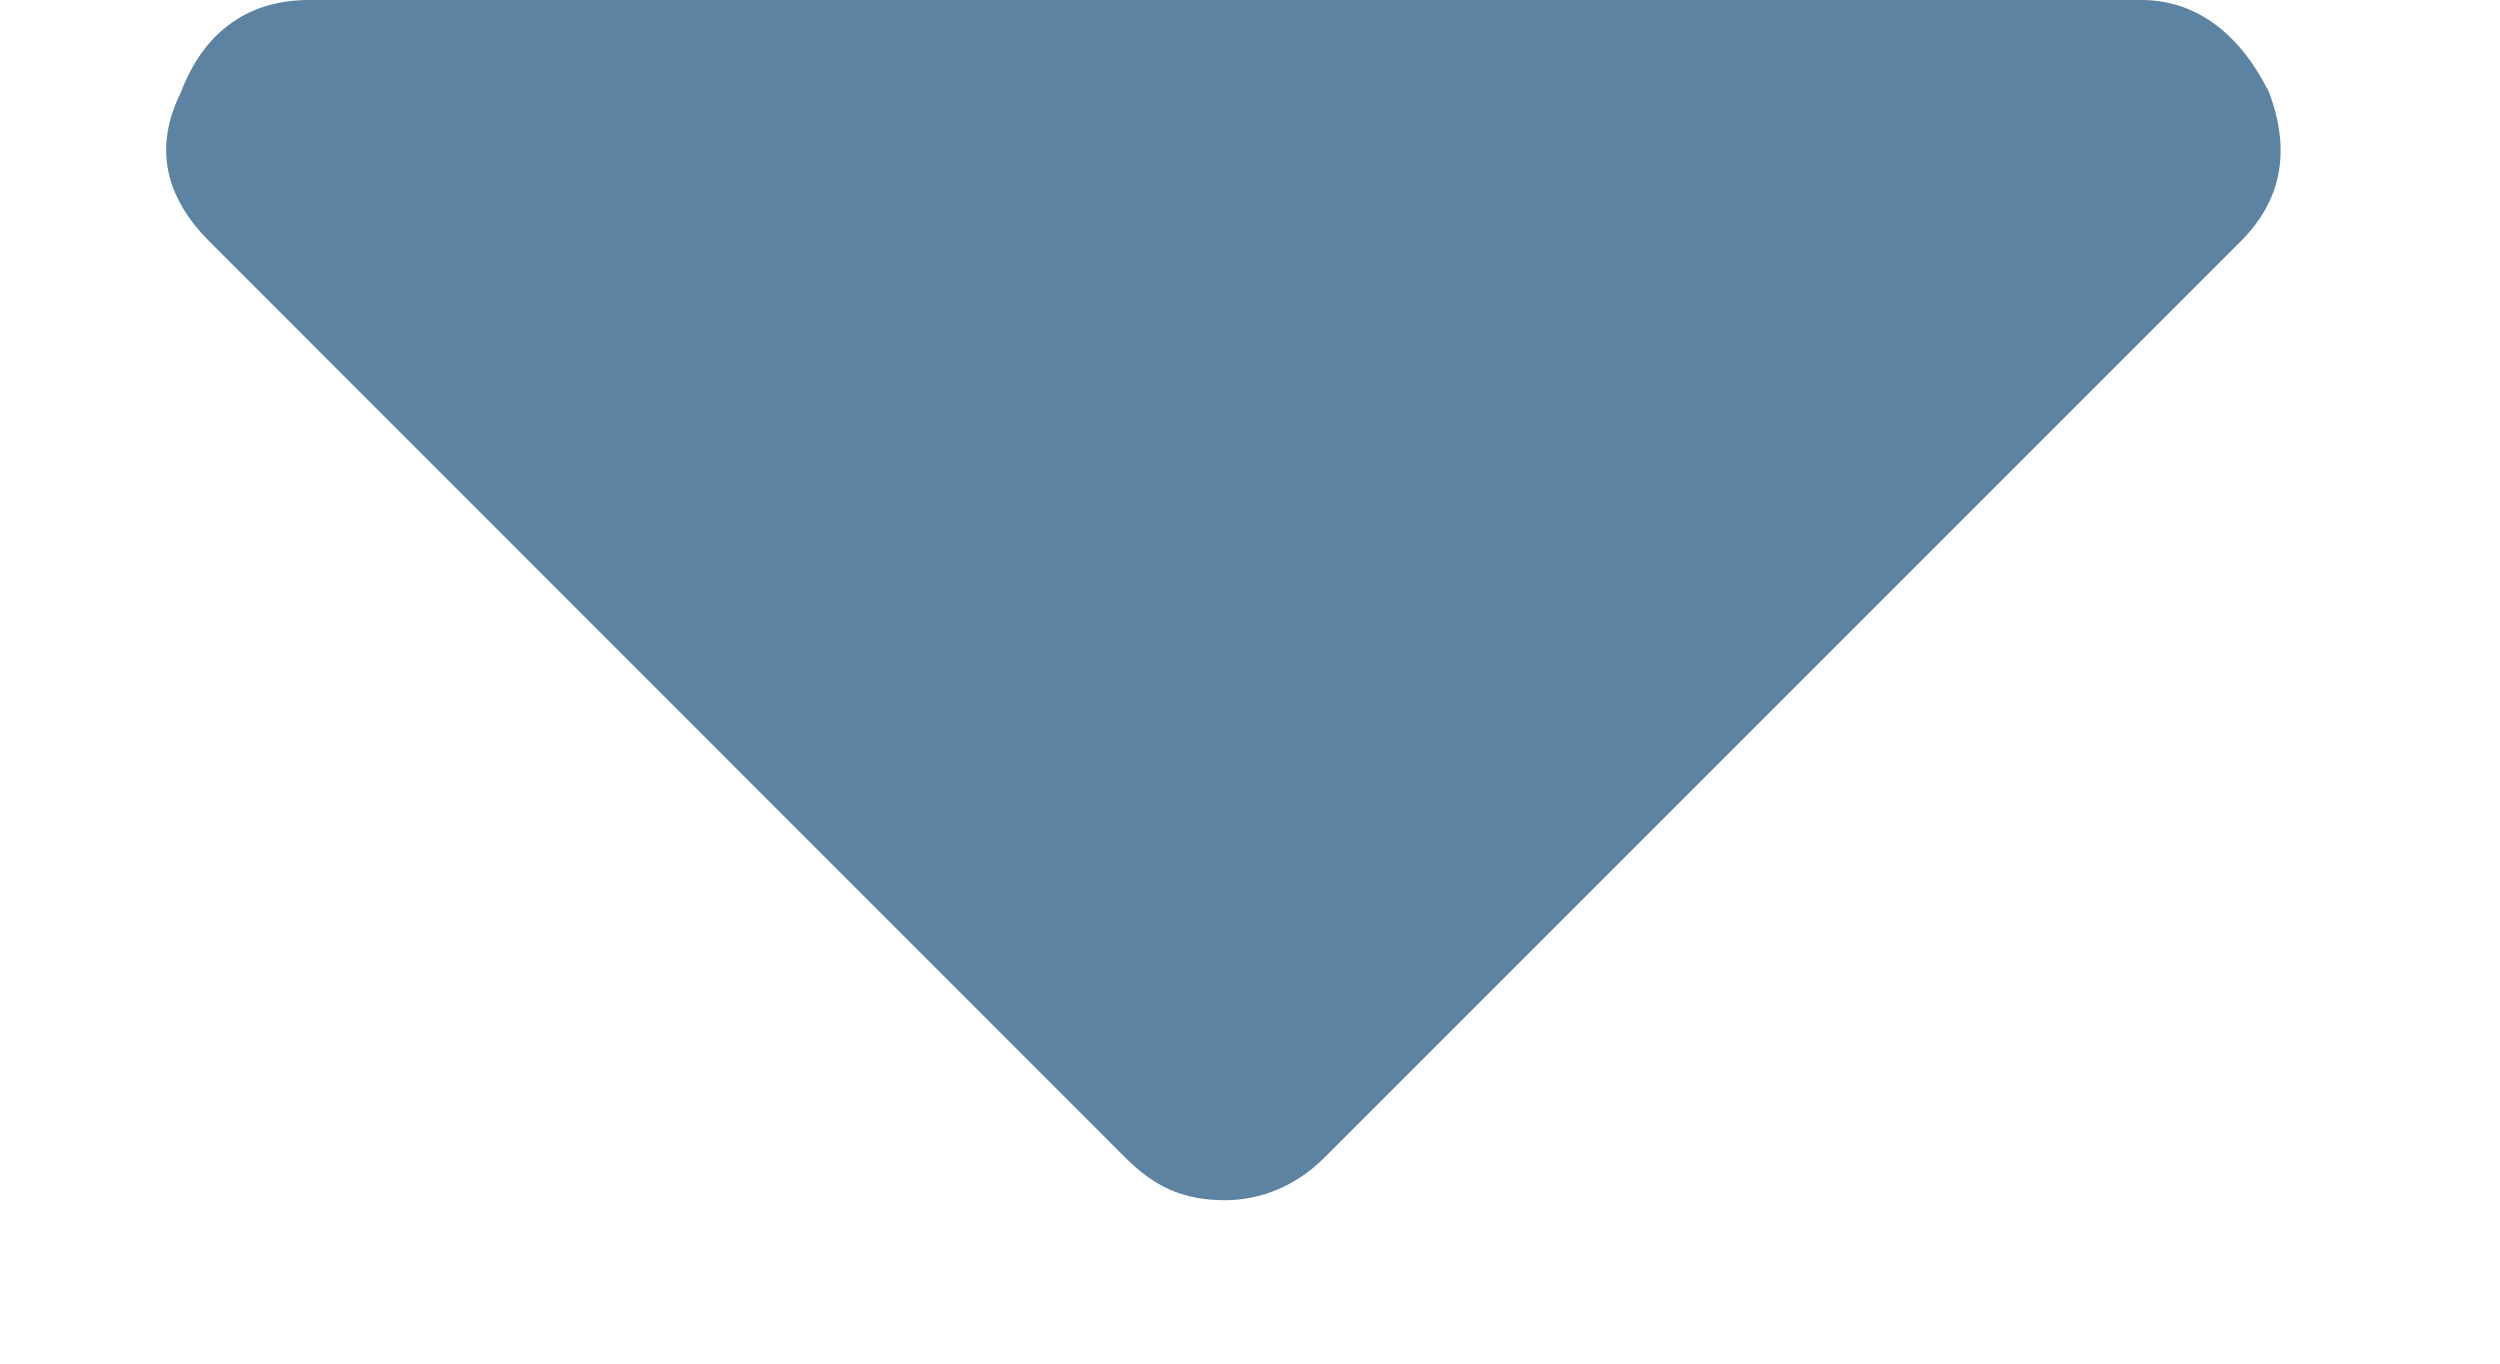 <svg width="11" height="6" viewBox="0 0 11 6" fill="none" xmlns="http://www.w3.org/2000/svg">
<path d="M1.359 0C1.077 0 0.89 0.156 0.796 0.406C0.671 0.656 0.734 0.875 0.921 1.062L4.952 5.094C5.077 5.219 5.202 5.281 5.39 5.281C5.546 5.281 5.702 5.219 5.827 5.094L9.859 1.062C10.046 0.875 10.077 0.656 9.984 0.406C9.859 0.156 9.671 0 9.421 0H1.359Z" fill="#5D83A3"/>
</svg>
